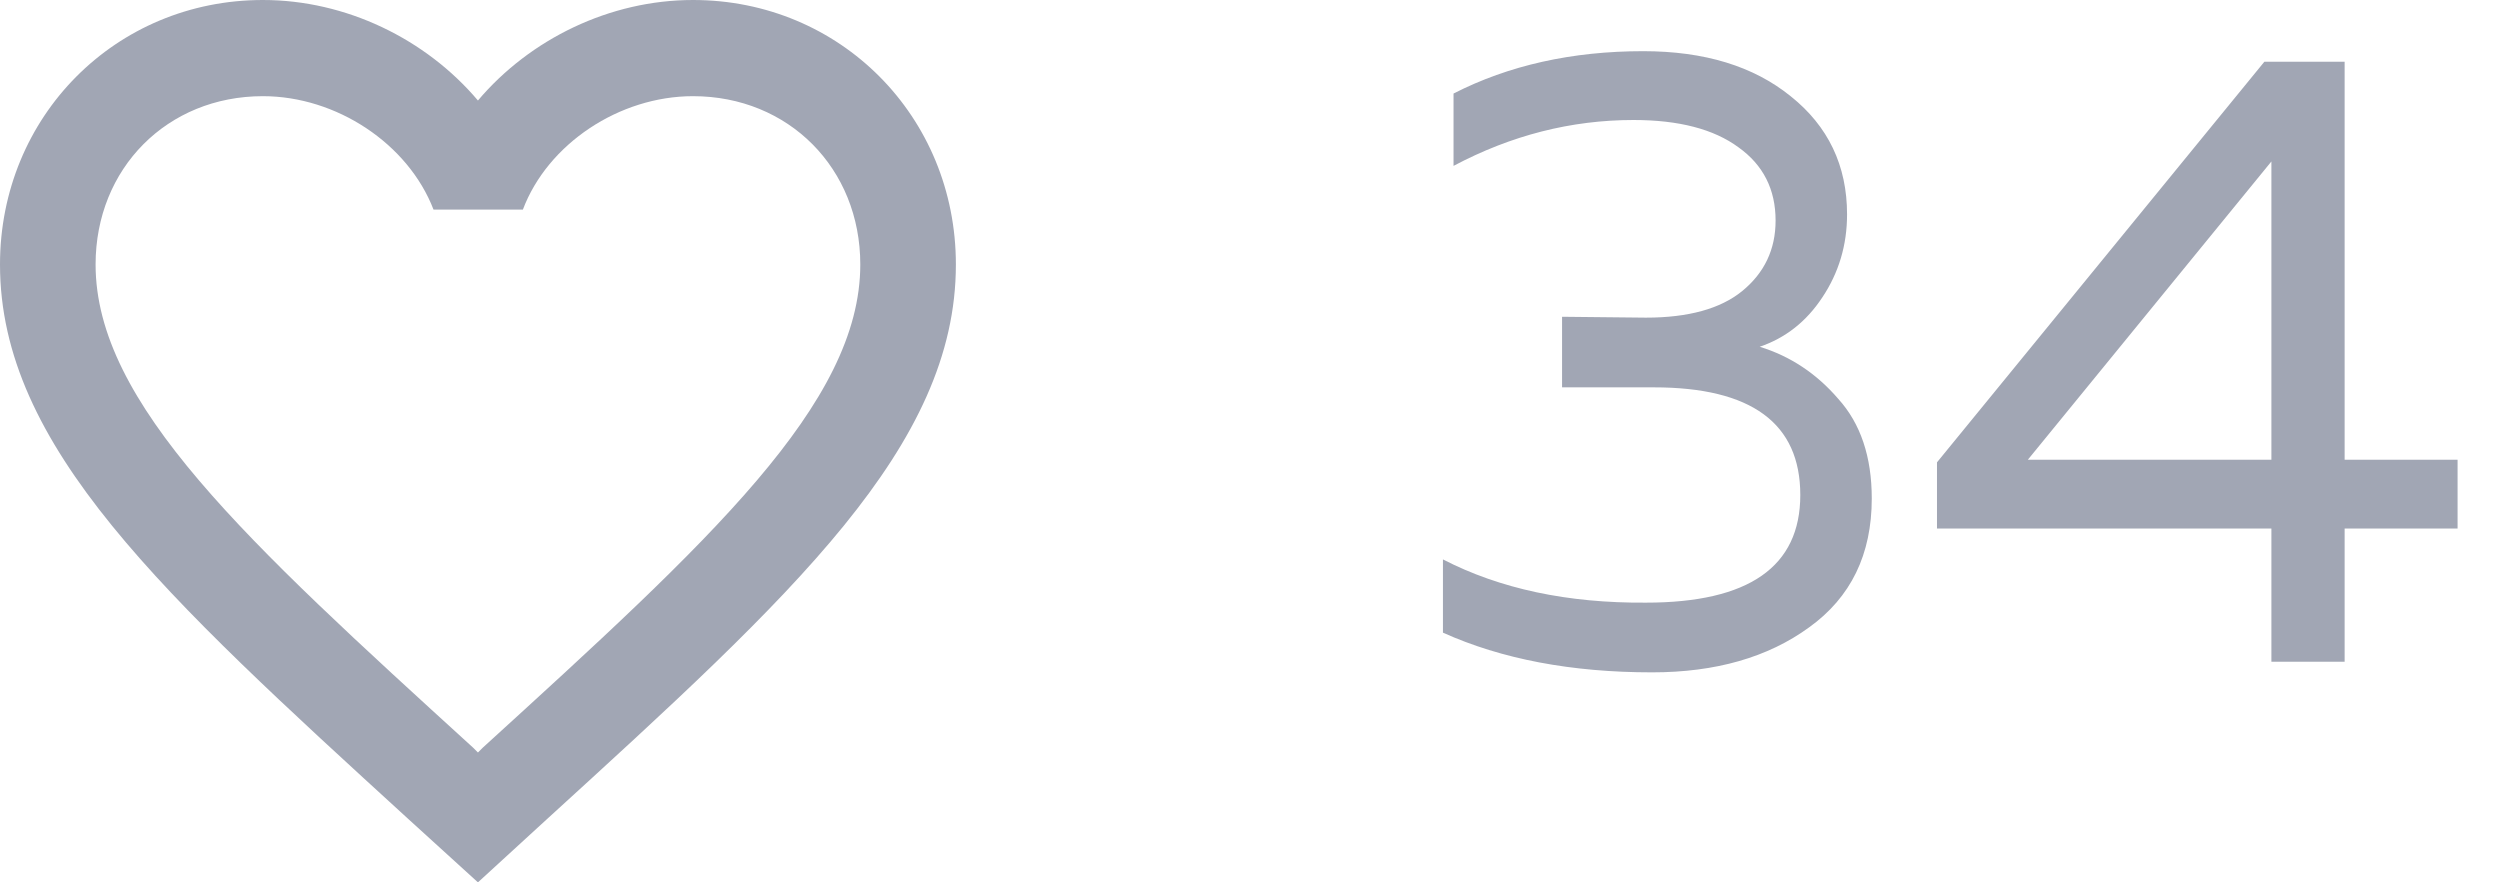 <svg width="34" height="12" viewBox="0 0 34 12" fill="none" xmlns="http://www.w3.org/2000/svg">
<path d="M9.425 0C8.294 0 7.208 0.53 6.5 1.367C5.792 0.53 4.706 0 3.575 0C1.573 0 0 1.583 0 3.597C0 6.069 2.21 8.083 5.558 11.143L6.5 12L7.442 11.137C10.79 8.083 13 6.069 13 3.597C13 1.583 11.427 0 9.425 0ZM6.565 10.169L6.5 10.234L6.435 10.169C3.341 7.35 1.3 5.487 1.3 3.597C1.3 2.289 2.275 1.308 3.575 1.308C4.576 1.308 5.551 1.955 5.896 2.851H7.111C7.449 1.955 8.424 1.308 9.425 1.308C10.725 1.308 11.7 2.289 11.7 3.597C11.7 5.487 9.659 7.35 6.565 10.169Z" fill="#A1A6B4"/>
<path d="M25.12 2.916C25.12 3.332 25.008 3.708 24.784 4.044C24.568 4.372 24.284 4.596 23.932 4.716C24.348 4.844 24.704 5.08 25 5.424C25.304 5.76 25.456 6.212 25.456 6.78C25.456 7.54 25.172 8.124 24.604 8.532C24.044 8.94 23.332 9.144 22.468 9.144C21.372 9.144 20.424 8.964 19.624 8.604V7.608C20.4 8.008 21.32 8.204 22.384 8.196C23.784 8.196 24.484 7.708 24.484 6.732C24.484 5.756 23.82 5.268 22.492 5.268H21.244V4.308L22.384 4.32C22.96 4.32 23.396 4.2 23.692 3.96C23.996 3.712 24.148 3.392 24.148 3C24.148 2.576 23.98 2.244 23.644 2.004C23.308 1.756 22.832 1.632 22.216 1.632C21.368 1.632 20.552 1.84 19.768 2.256V1.272C20.52 0.888 21.38 0.696 22.348 0.696C23.18 0.696 23.848 0.9 24.352 1.308C24.864 1.716 25.12 2.252 25.12 2.916ZM30.795 0.84H31.887V6.252H33.423V7.188H31.887V9H30.891V7.188H26.343V6.288L30.795 0.84ZM30.891 6.252V2.196L27.579 6.252H30.891Z" fill="#A1A6B4"/>
</svg>
